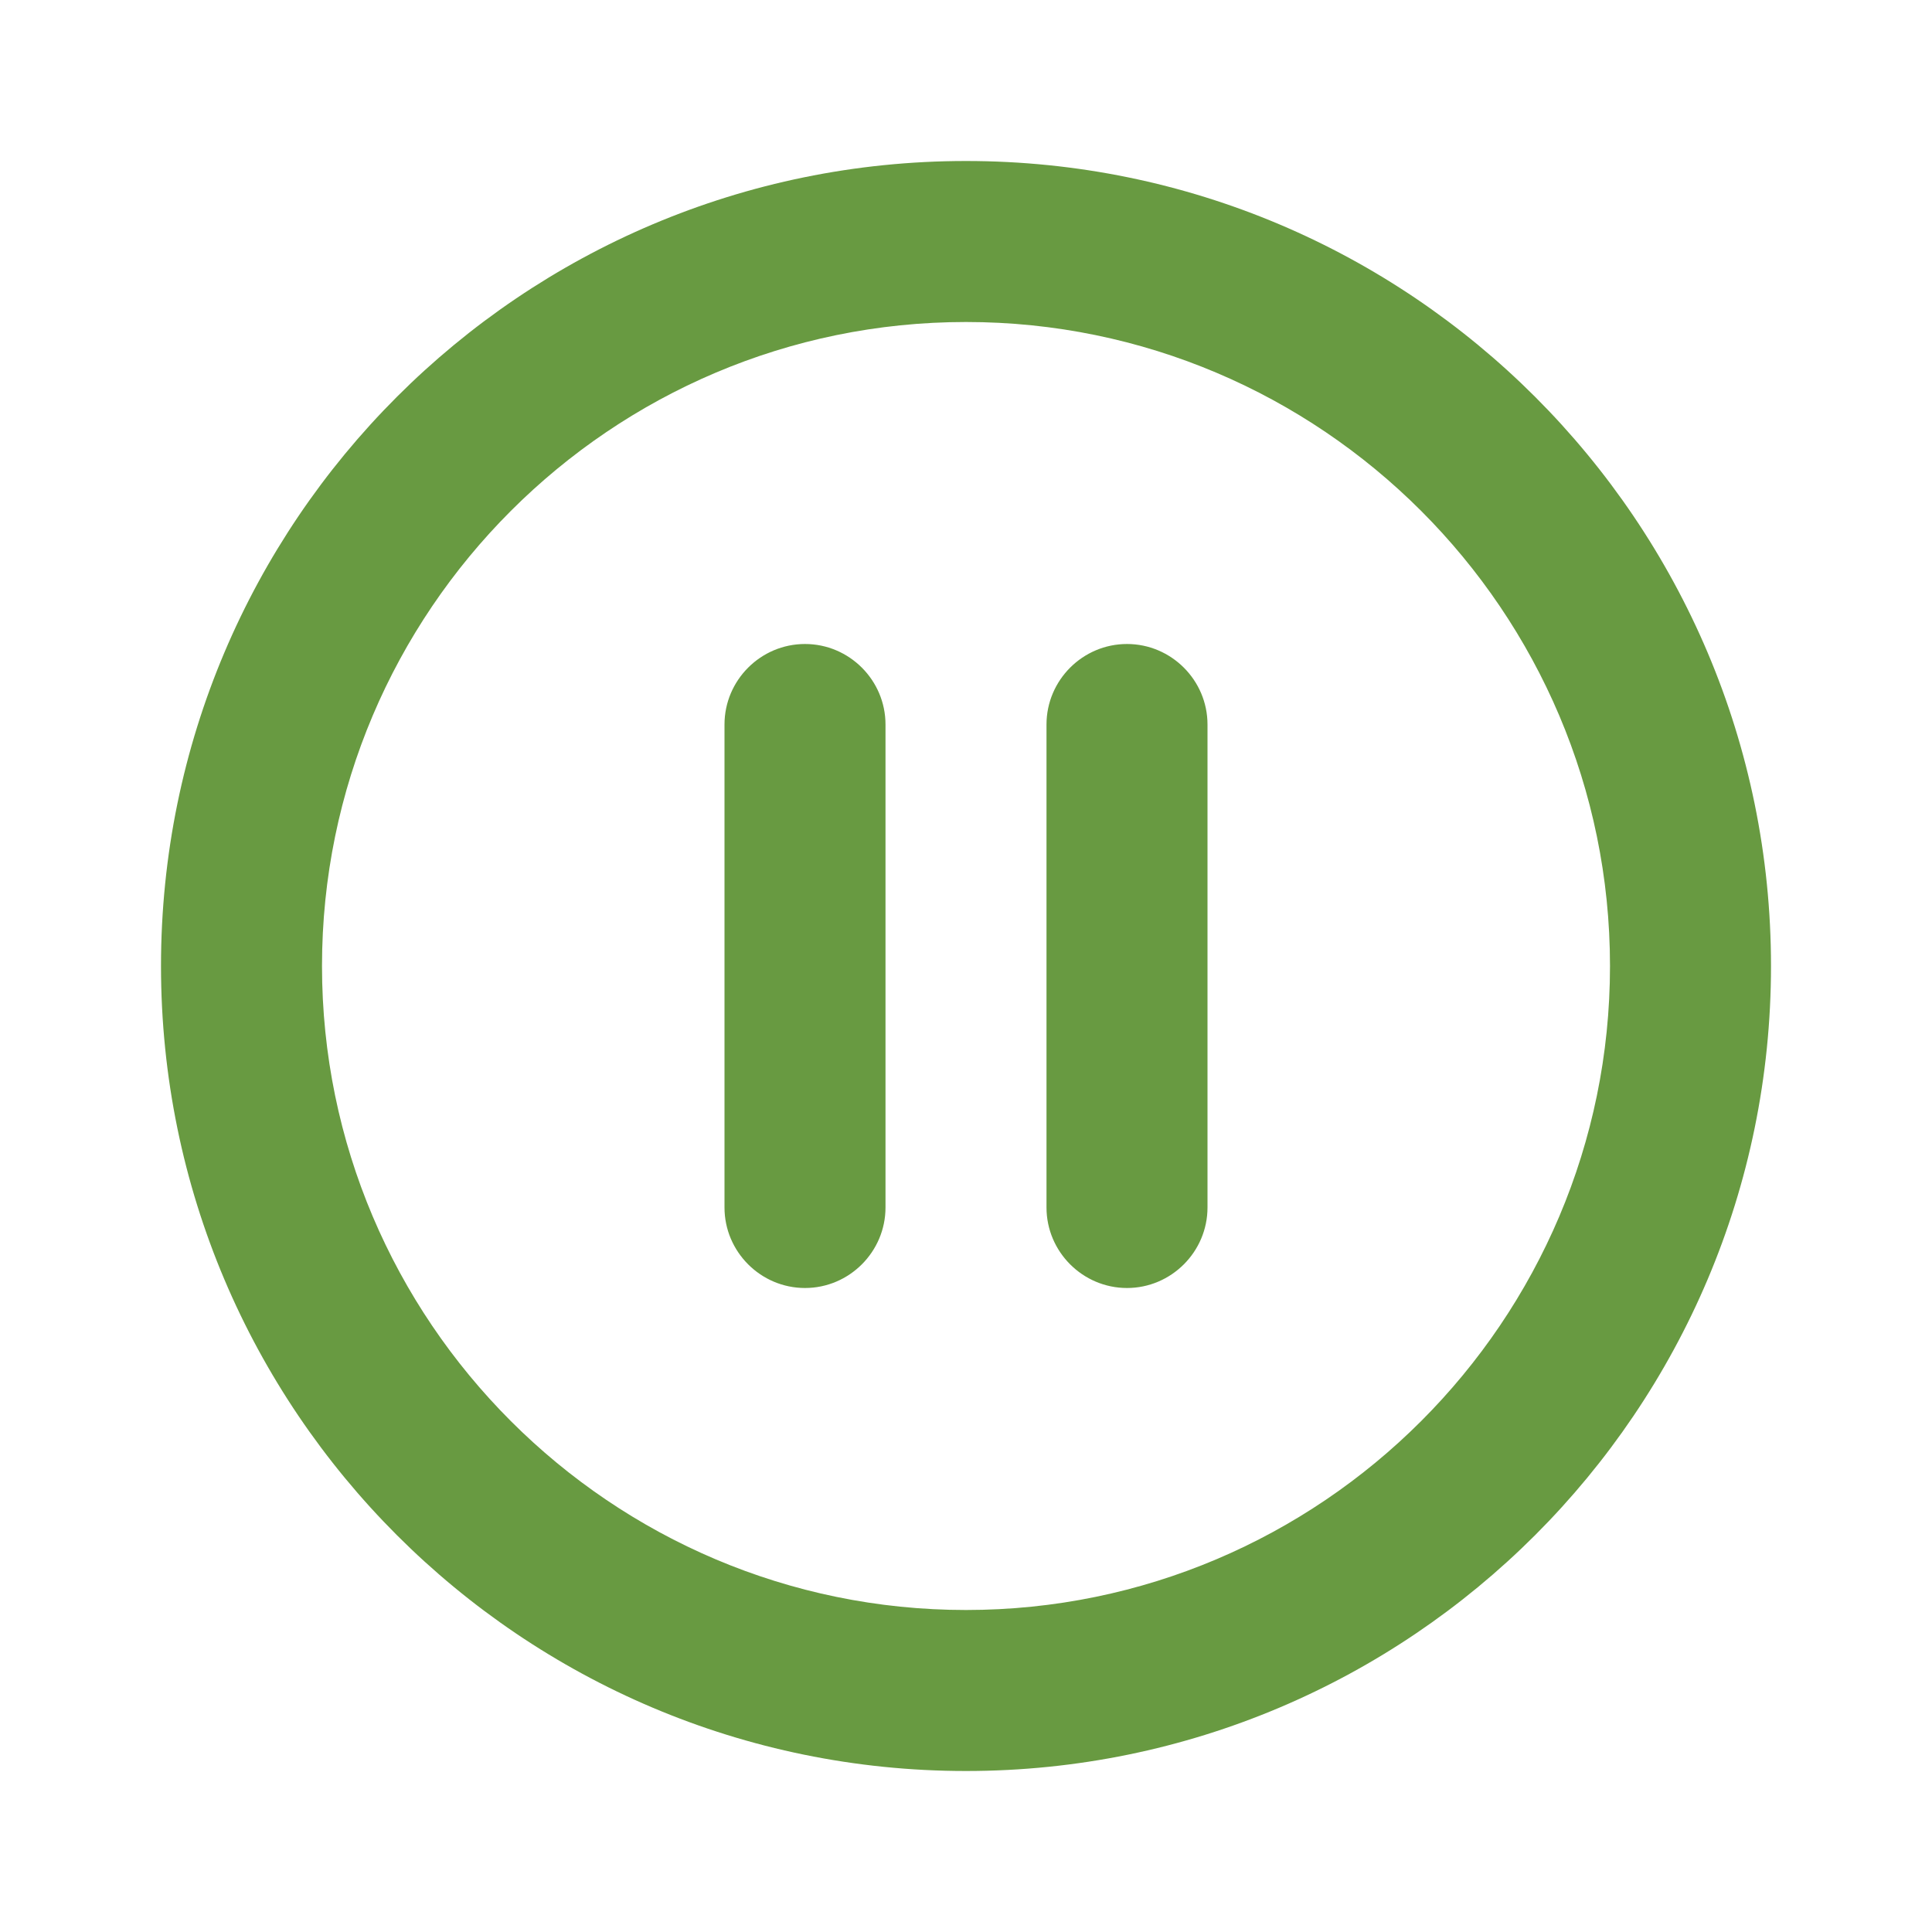<svg width="54" height="54" viewBox="0 0 54 54" fill="none" xmlns="http://www.w3.org/2000/svg">
<path d="M22.5 36C23.738 36 24.75 34.987 24.75 33.75V20.25C24.75 19.012 23.738 18 22.5 18C21.262 18 20.25 19.012 20.25 20.25V33.75C20.25 34.987 21.262 36 22.5 36ZM27 4.5C14.58 4.5 4.5 14.58 4.5 27C4.5 39.42 14.58 49.5 27 49.5C39.42 49.5 49.5 39.42 49.5 27C49.5 14.58 39.42 4.5 27 4.5ZM27 45C17.078 45 9 36.922 9 27C9 17.078 17.078 9 27 9C36.922 9 45 17.078 45 27C45 36.922 36.922 45 27 45ZM31.5 36C32.737 36 33.75 34.987 33.75 33.75V20.25C33.75 19.012 32.737 18 31.5 18C30.262 18 29.25 19.012 29.25 20.25V33.75C29.25 34.987 30.262 36 31.5 36Z" fill="#689A41"/>
</svg>
